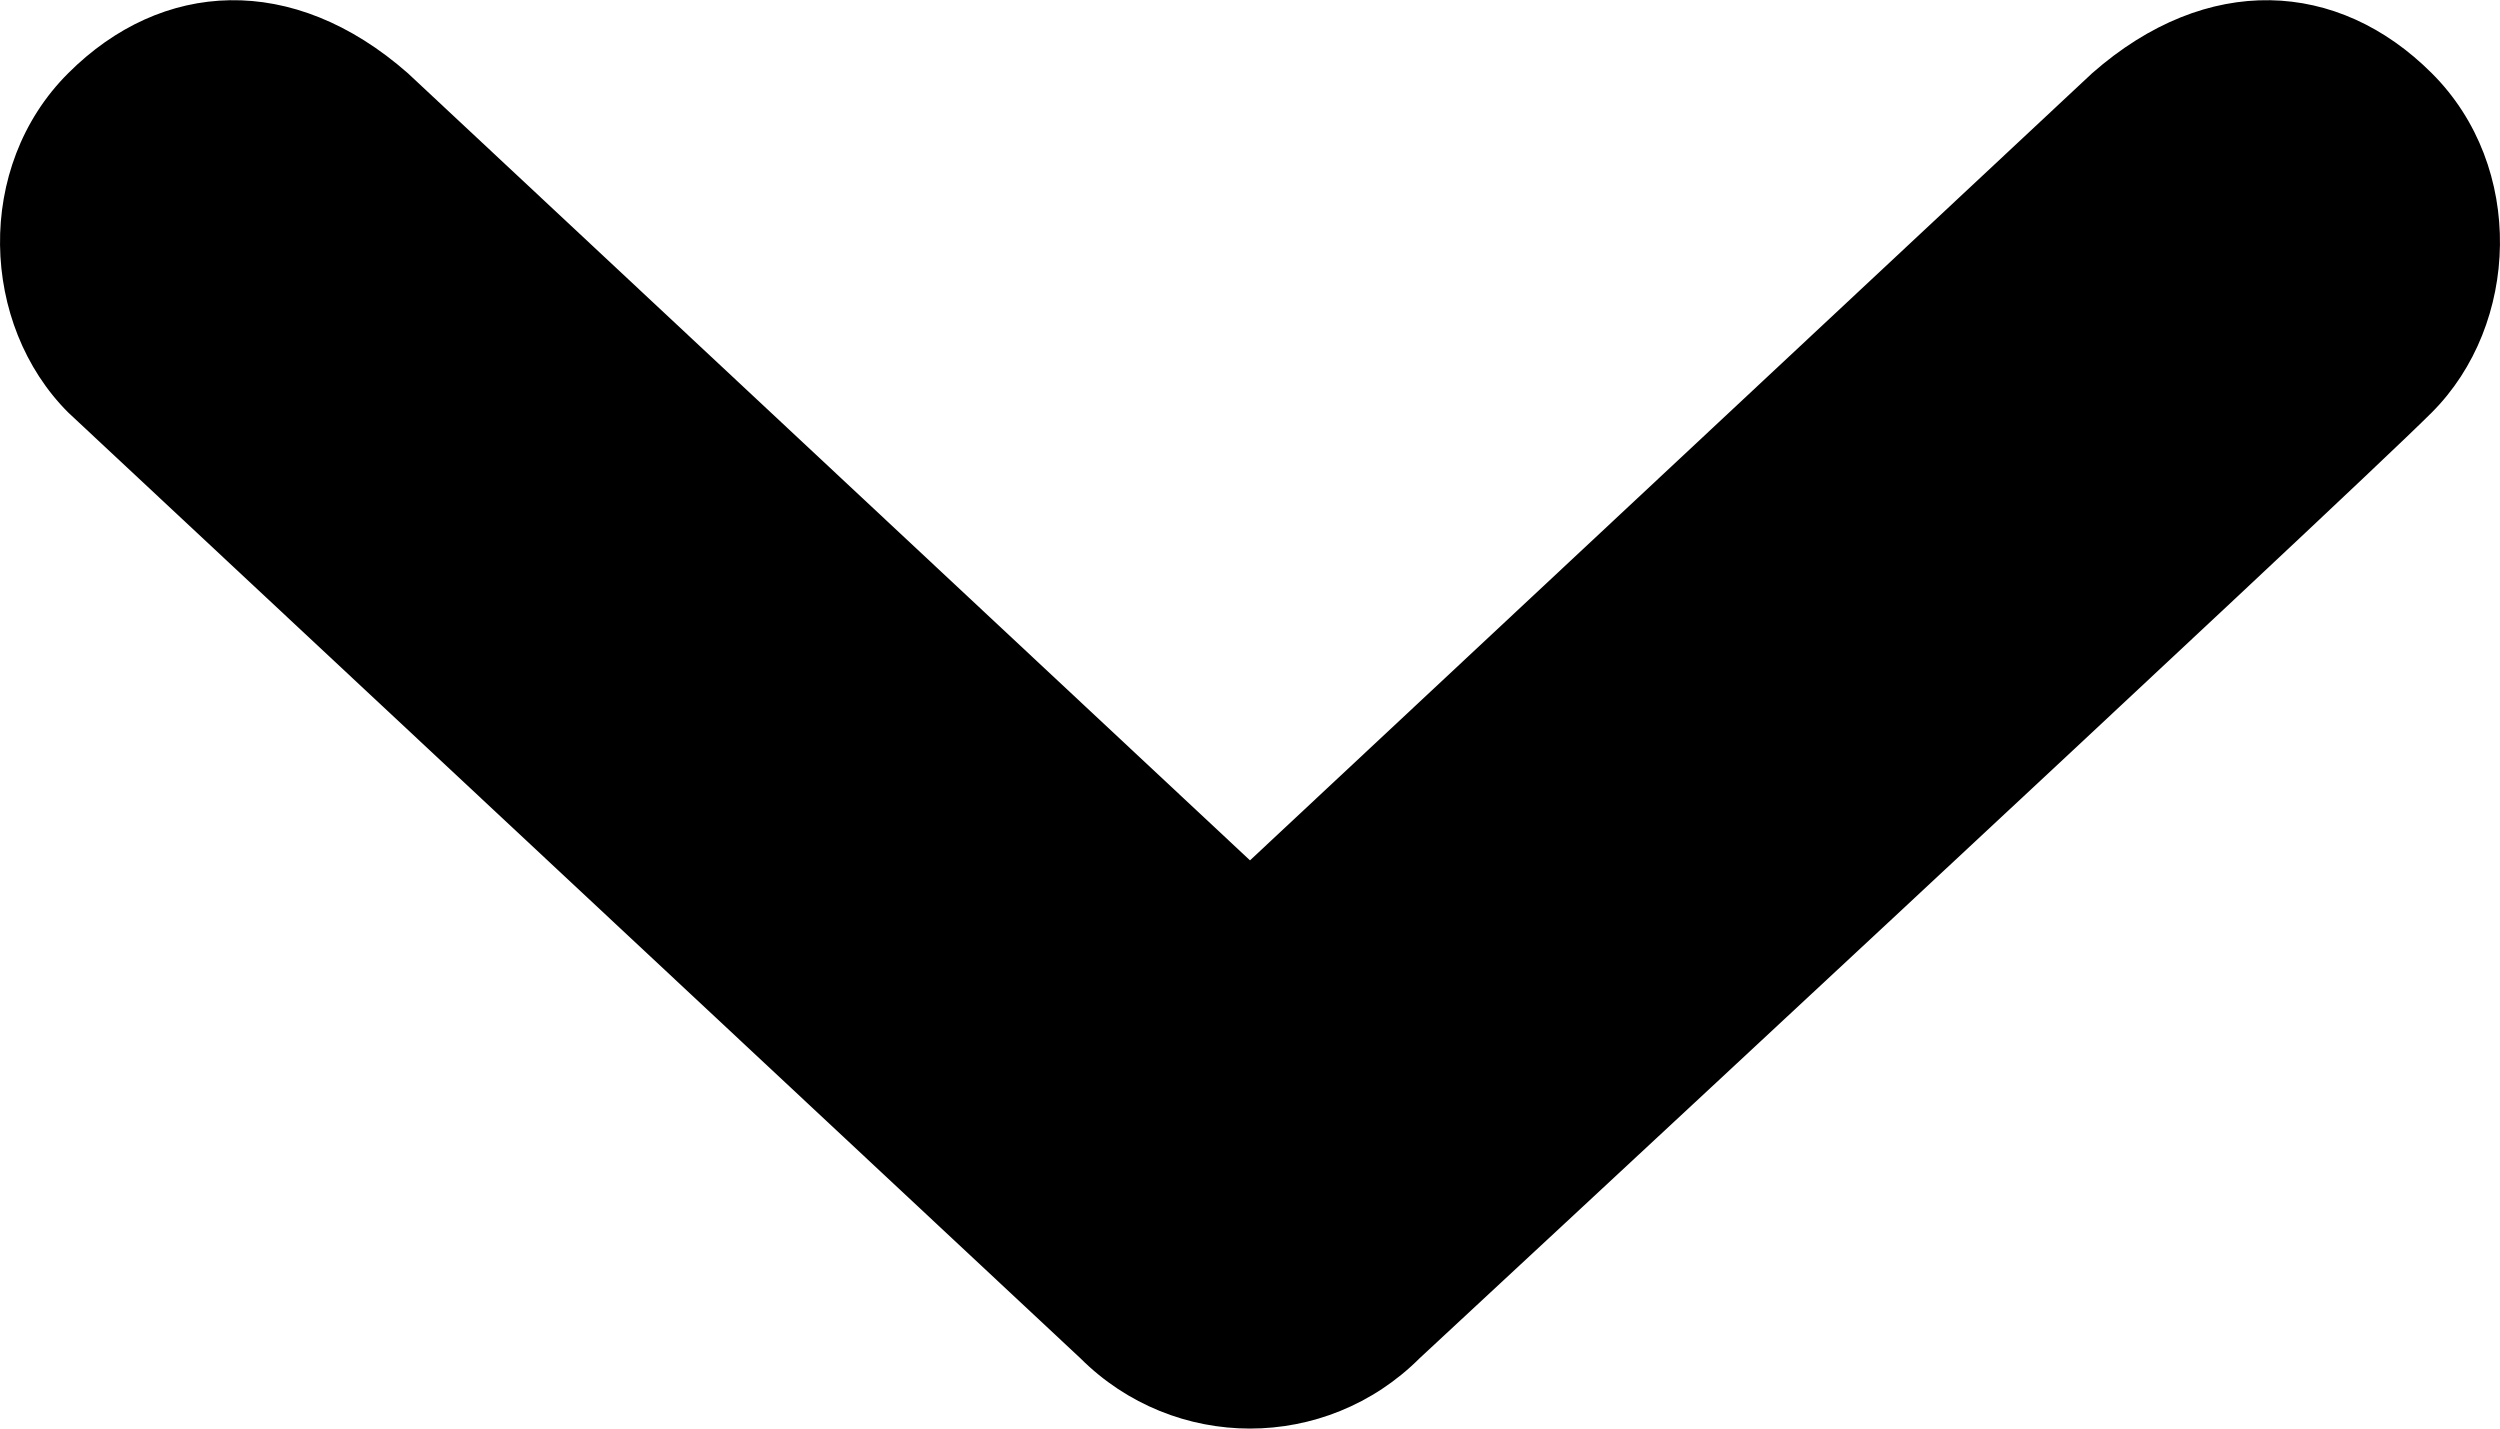 <svg class="icon-svg" width="28" height="16" viewBox="0 0 28 16" aria-hidden="true" aria-labelledby="title" version="1.1" role="img"><path d="M27.236.82c-1.048-1.048-2.516-1.132-3.804 0l-9.432 8.816-9.432-8.816c-1.288-1.132-2.756-1.048-3.804 0-1.052 1.048-.984 2.816 0 3.8l11.336 10.592c.524.524 1.212.788 1.9.788s1.376-.264 1.9-.788c0 0 10.352-9.608 11.336-10.592s1.052-2.752 0-3.8z"></path></svg>